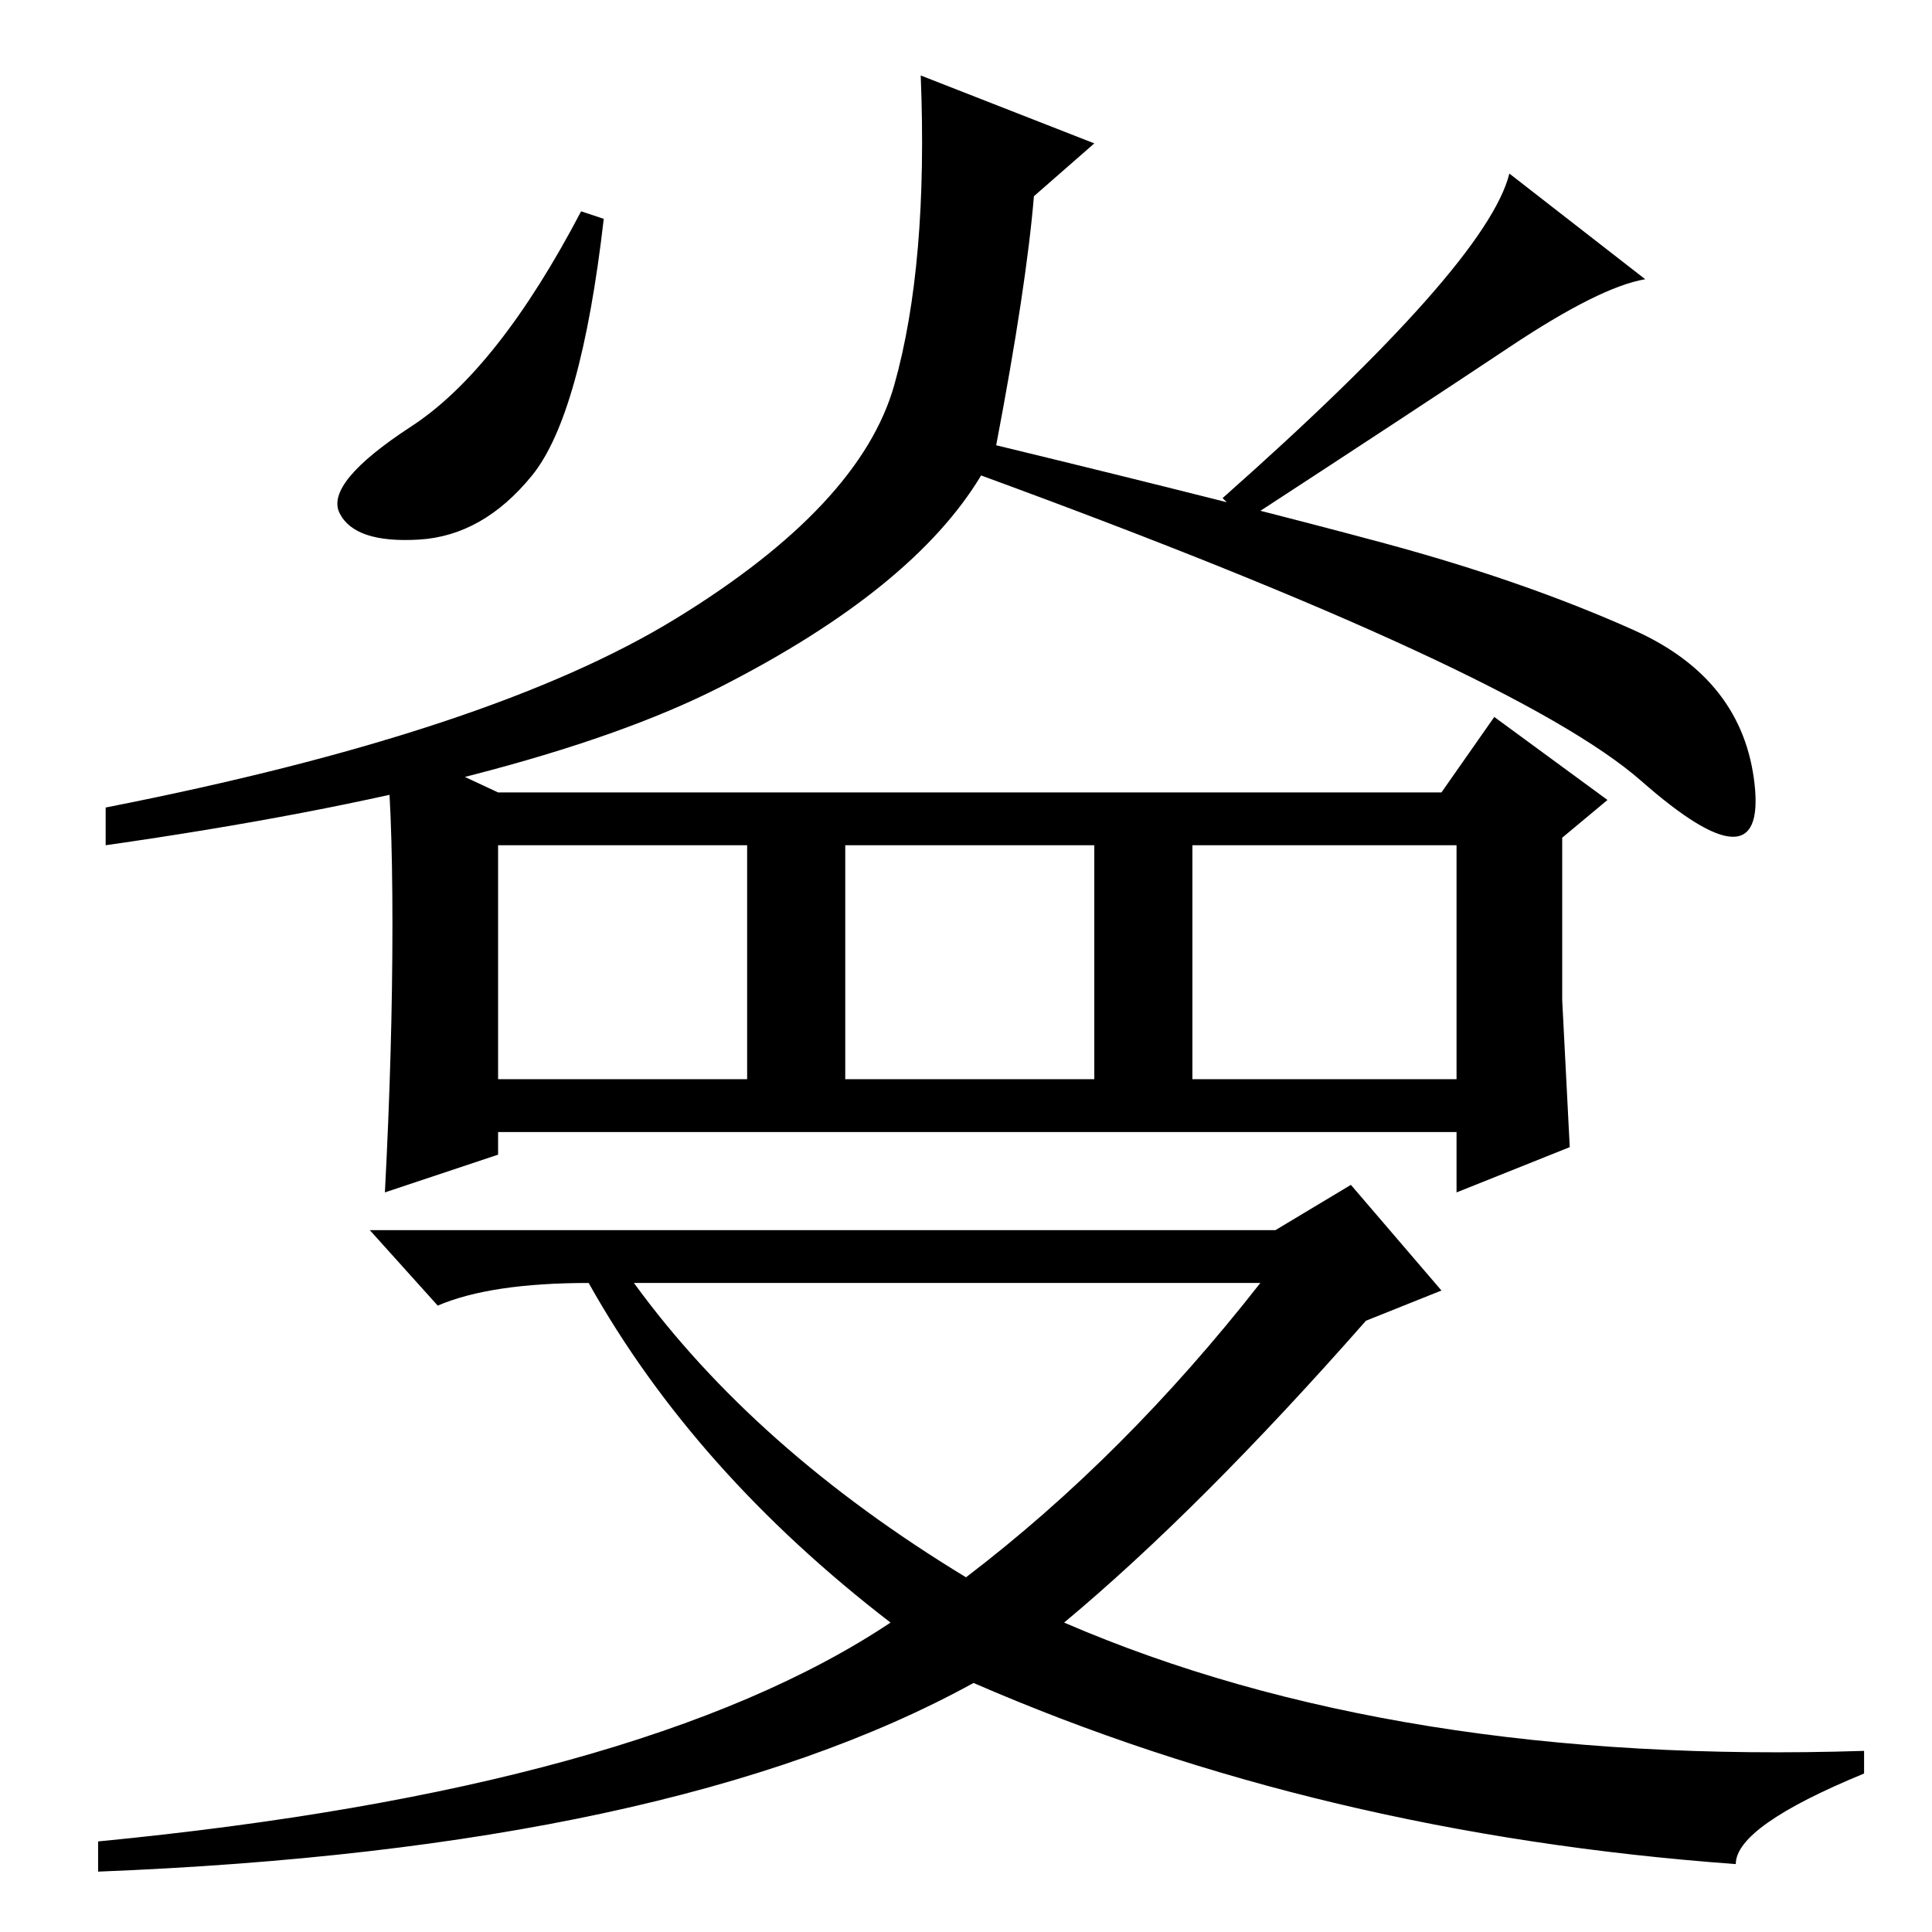 <?xml version="1.0" standalone="no"?>
<!DOCTYPE svg PUBLIC "-//W3C//DTD SVG 1.1//EN" "http://www.w3.org/Graphics/SVG/1.1/DTD/svg11.dtd" >
<svg xmlns="http://www.w3.org/2000/svg" xmlns:xlink="http://www.w3.org/1999/xlink" version="1.1" viewBox="0 -36 256 256">
  <g transform="matrix(1 0 0 -1 0 220)">
   <path fill="currentColor"
d="M70.5 193q-6.5 -8 -15 -8.5t-10.5 3.5t9.5 11.5t22.5 28.5l3 -1q-3 -26 -9.5 -34zM218 219q-6 -1 -18 -9t-35 -23l-3 3q35 31 38 43zM145 237l-8 -7q-1 -12 -5 -33q33 -8 51.5 -13t33 -11.5t16 -20.5t-15 0.5t-87.5 40.5q-9 -15 -34.5 -28t-81.5 -21v5q51 10 75.5 25
t29 31t3.5 41zM66 113h33v31h-33v-31zM112 113h33v31h-33v-31zM158 113h35v31h-35v-31zM66 151h125l7 10l15 -11l-6 -5v-21.5t1 -19.5l-15 -6v8h-127v-3l-15 -5q1 19 1 35.5t-1 24.5zM169 93l10 6l12 -14l-10 -4q-22 -25 -40 -40q44 -19 106 -17v-3q-17 -7 -17 -12
q-55 4 -101 24q-40 -22 -116 -25v4q72 7 105 29q-26 20 -40 45q-13 0 -20 -3l-9 10h120zM128 47q21 16 39 39h-83q16 -22 44 -39z" />
  </g>

</svg>

